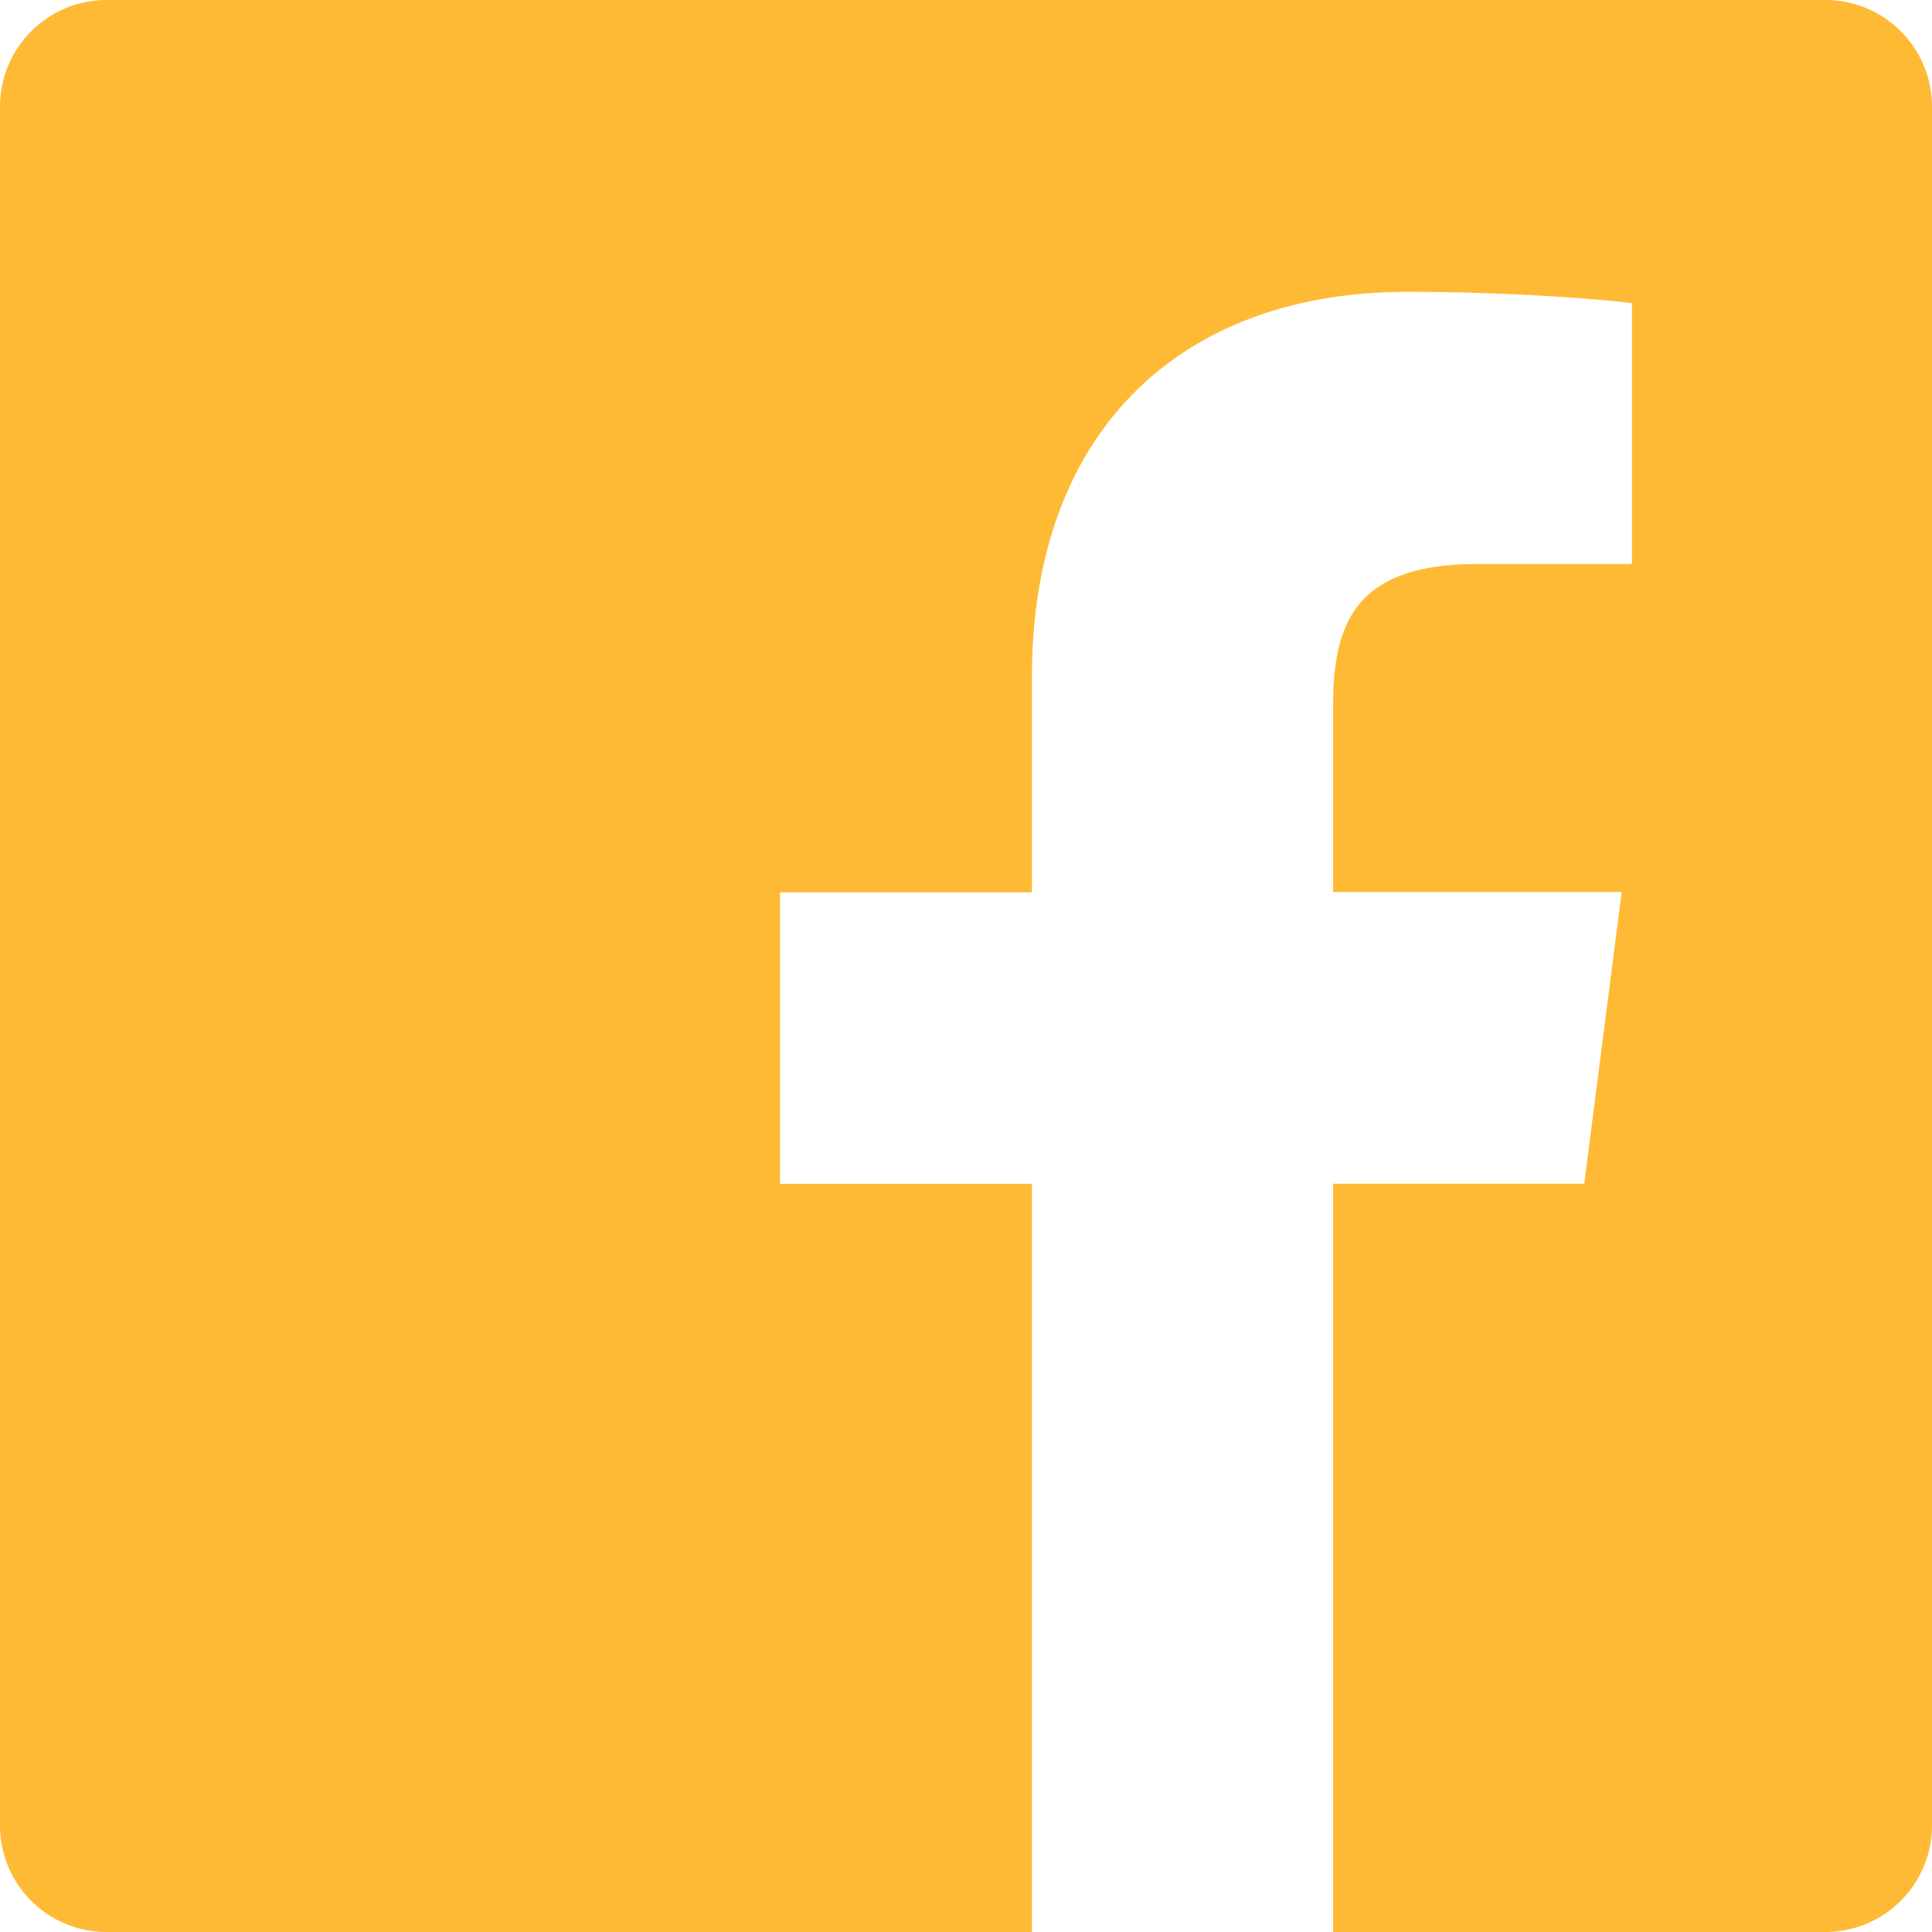 <svg xmlns="http://www.w3.org/2000/svg" fill-rule="evenodd" fill="#ffba35" viewBox="0 0 16 16" clip-rule="evenodd"><path d="M15.117 0h-14.234a.883.883 0 0 0-.883.883v14.234c0 .488.395.883.883.883h7.663v-6.196h-2.086v-2.414h2.086v-1.783c0-2.066 1.262-3.19 3.106-3.19.883 0 1.642.064 1.863.094v2.16h-1.28c-1 0-1.195.476-1.195 1.176v1.54h2.39l-.31 2.416h-2.08v6.197h4.077a.883.883 0 0 0 .883-.883v-14.234a.883.883 0 0 0-.883-.883"/></svg>